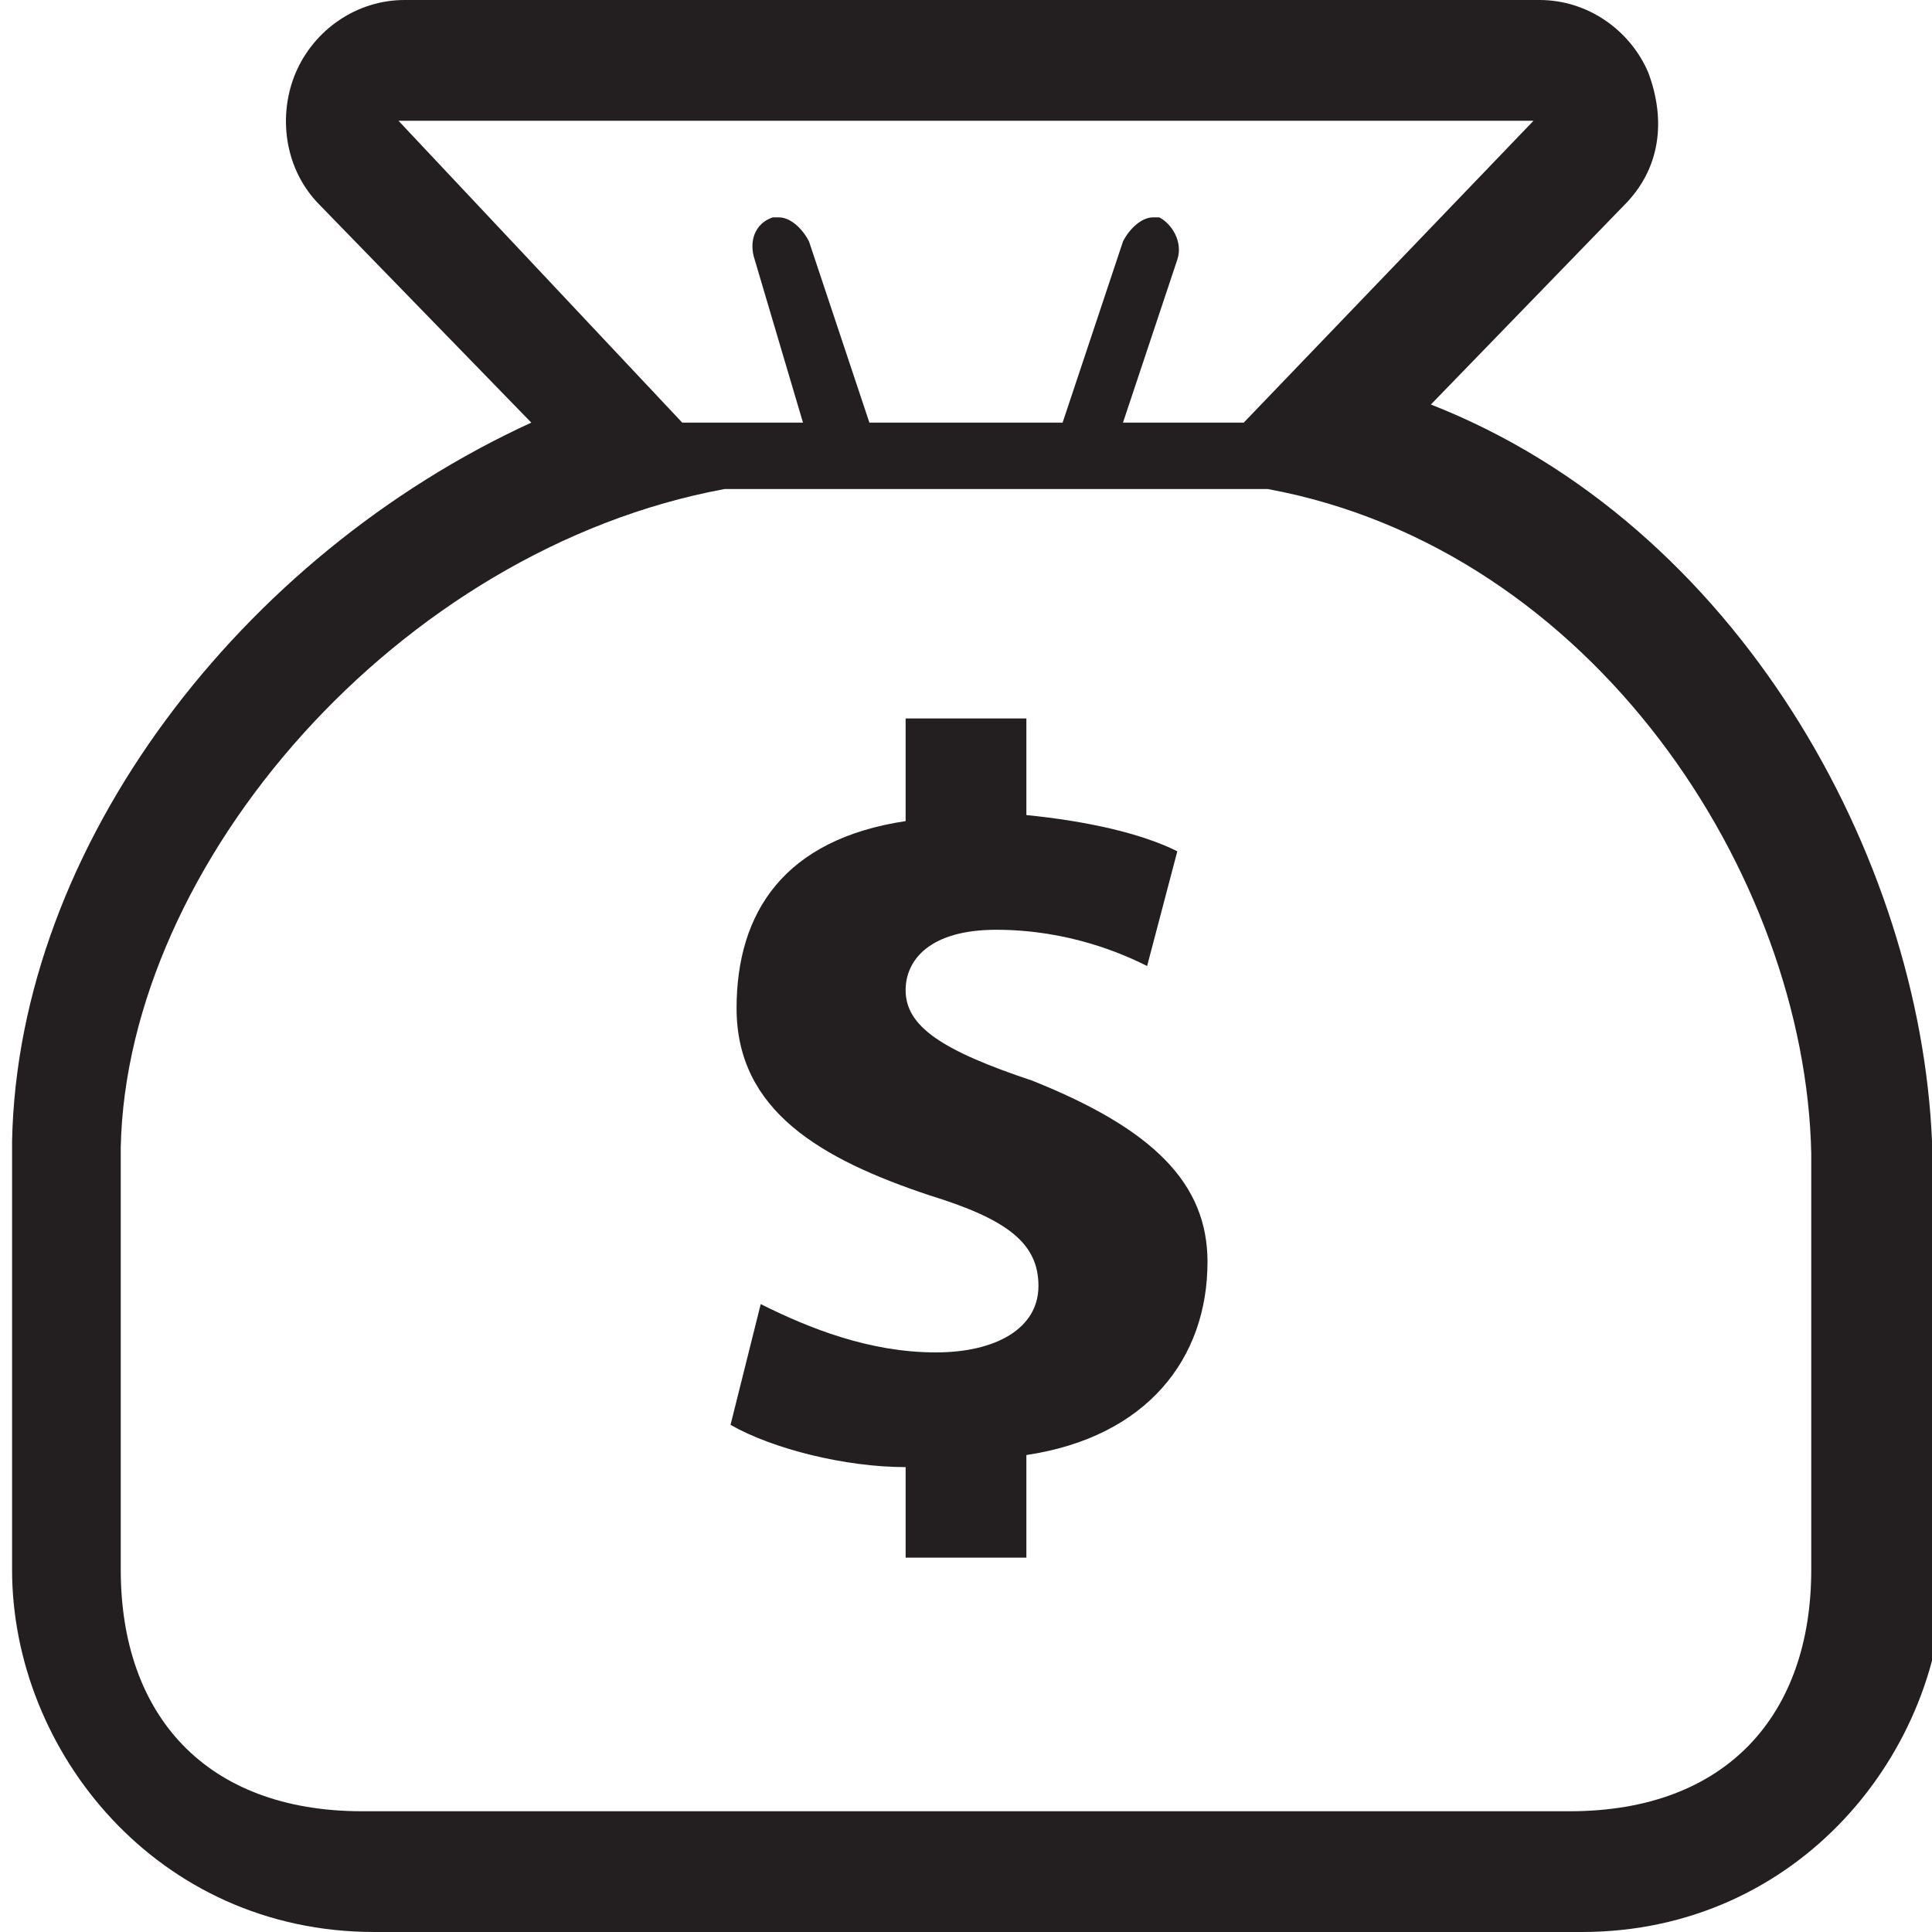 <?xml version="1.0" encoding="utf-8"?>
<!-- Generator: Adobe Illustrator 19.1.0, SVG Export Plug-In . SVG Version: 6.00 Build 0)  -->
<svg version="1.1" id="Layer_1" xmlns="http://www.w3.org/2000/svg" xmlns:xlink="http://www.w3.org/1999/xlink" x="0px" y="0px"
	 viewBox="-3158 1684.6 32 32" style="enable-background:new -3158 1684.6 32 32;" xml:space="preserve">
<style type="text/css">
	.st0{fill:#231F20;}
</style>
<path class="st0" d="M-3126,1703.5c-0.2-4.7-3.2-10.2-8.3-12.2l3.2-3.3c0.6-0.6,0.7-1.4,0.4-2.2c-0.3-0.7-1-1.2-1.8-1.2h-18.8
	c-0.8,0-1.5,0.5-1.8,1.2c-0.3,0.7-0.2,1.6,0.4,2.2l3.5,3.6c-4.8,2.2-8.5,7-8.6,11.9c0,0.1,0,7.1,0,7.1c0,3,2.4,6,6,6h20
	c3.6,0,6-3,6-6C-3126,1710.6-3126,1703.6-3126,1703.5 M-3151.4,1686.6h18.8l-4.8,5h-2l0.9-2.7c0.1-0.3-0.1-0.6-0.3-0.7
	c0,0-0.1,0-0.1,0c-0.2,0-0.4,0.2-0.5,0.4l-1,3h-3.2l-1-3c-0.1-0.2-0.3-0.4-0.5-0.4c0,0-0.1,0-0.1,0c-0.3,0.1-0.4,0.4-0.3,0.7
	l0.8,2.7h-2L-3151.4,1686.6z M-3128,1710.6c0,2.4-1.4,4-4,4h-20c-2.6,0-4-1.6-4-4c0,0,0-7,0-7c0.1-4.7,4.6-9.9,10-10.9h9
	c5.4,1,8.9,6.4,9,11L-3128,1710.6z"/>
<path class="st0" d="M-3140.9,1702.5c-1.5-0.5-2.1-0.9-2.1-1.5c0-0.5,0.4-1,1.5-1c1.2,0,2.1,0.4,2.5,0.6l0.5-1.9
	c-0.6-0.3-1.5-0.5-2.5-0.6v-1.6h-2v1.7c-2,0.3-2.8,1.5-2.8,3.1c0,1.7,1.4,2.5,3.2,3.1c1.3,0.4,1.8,0.8,1.8,1.5
	c0,0.7-0.7,1.1-1.7,1.1c-1.1,0-2.1-0.4-2.9-0.8l-0.5,2c0.7,0.4,1.9,0.7,2.9,0.7v1.5h2v-1.7c2-0.3,3-1.6,3-3.2
	C-3138,1704.2-3138.9,1703.3-3140.9,1702.5"/>
</svg>
